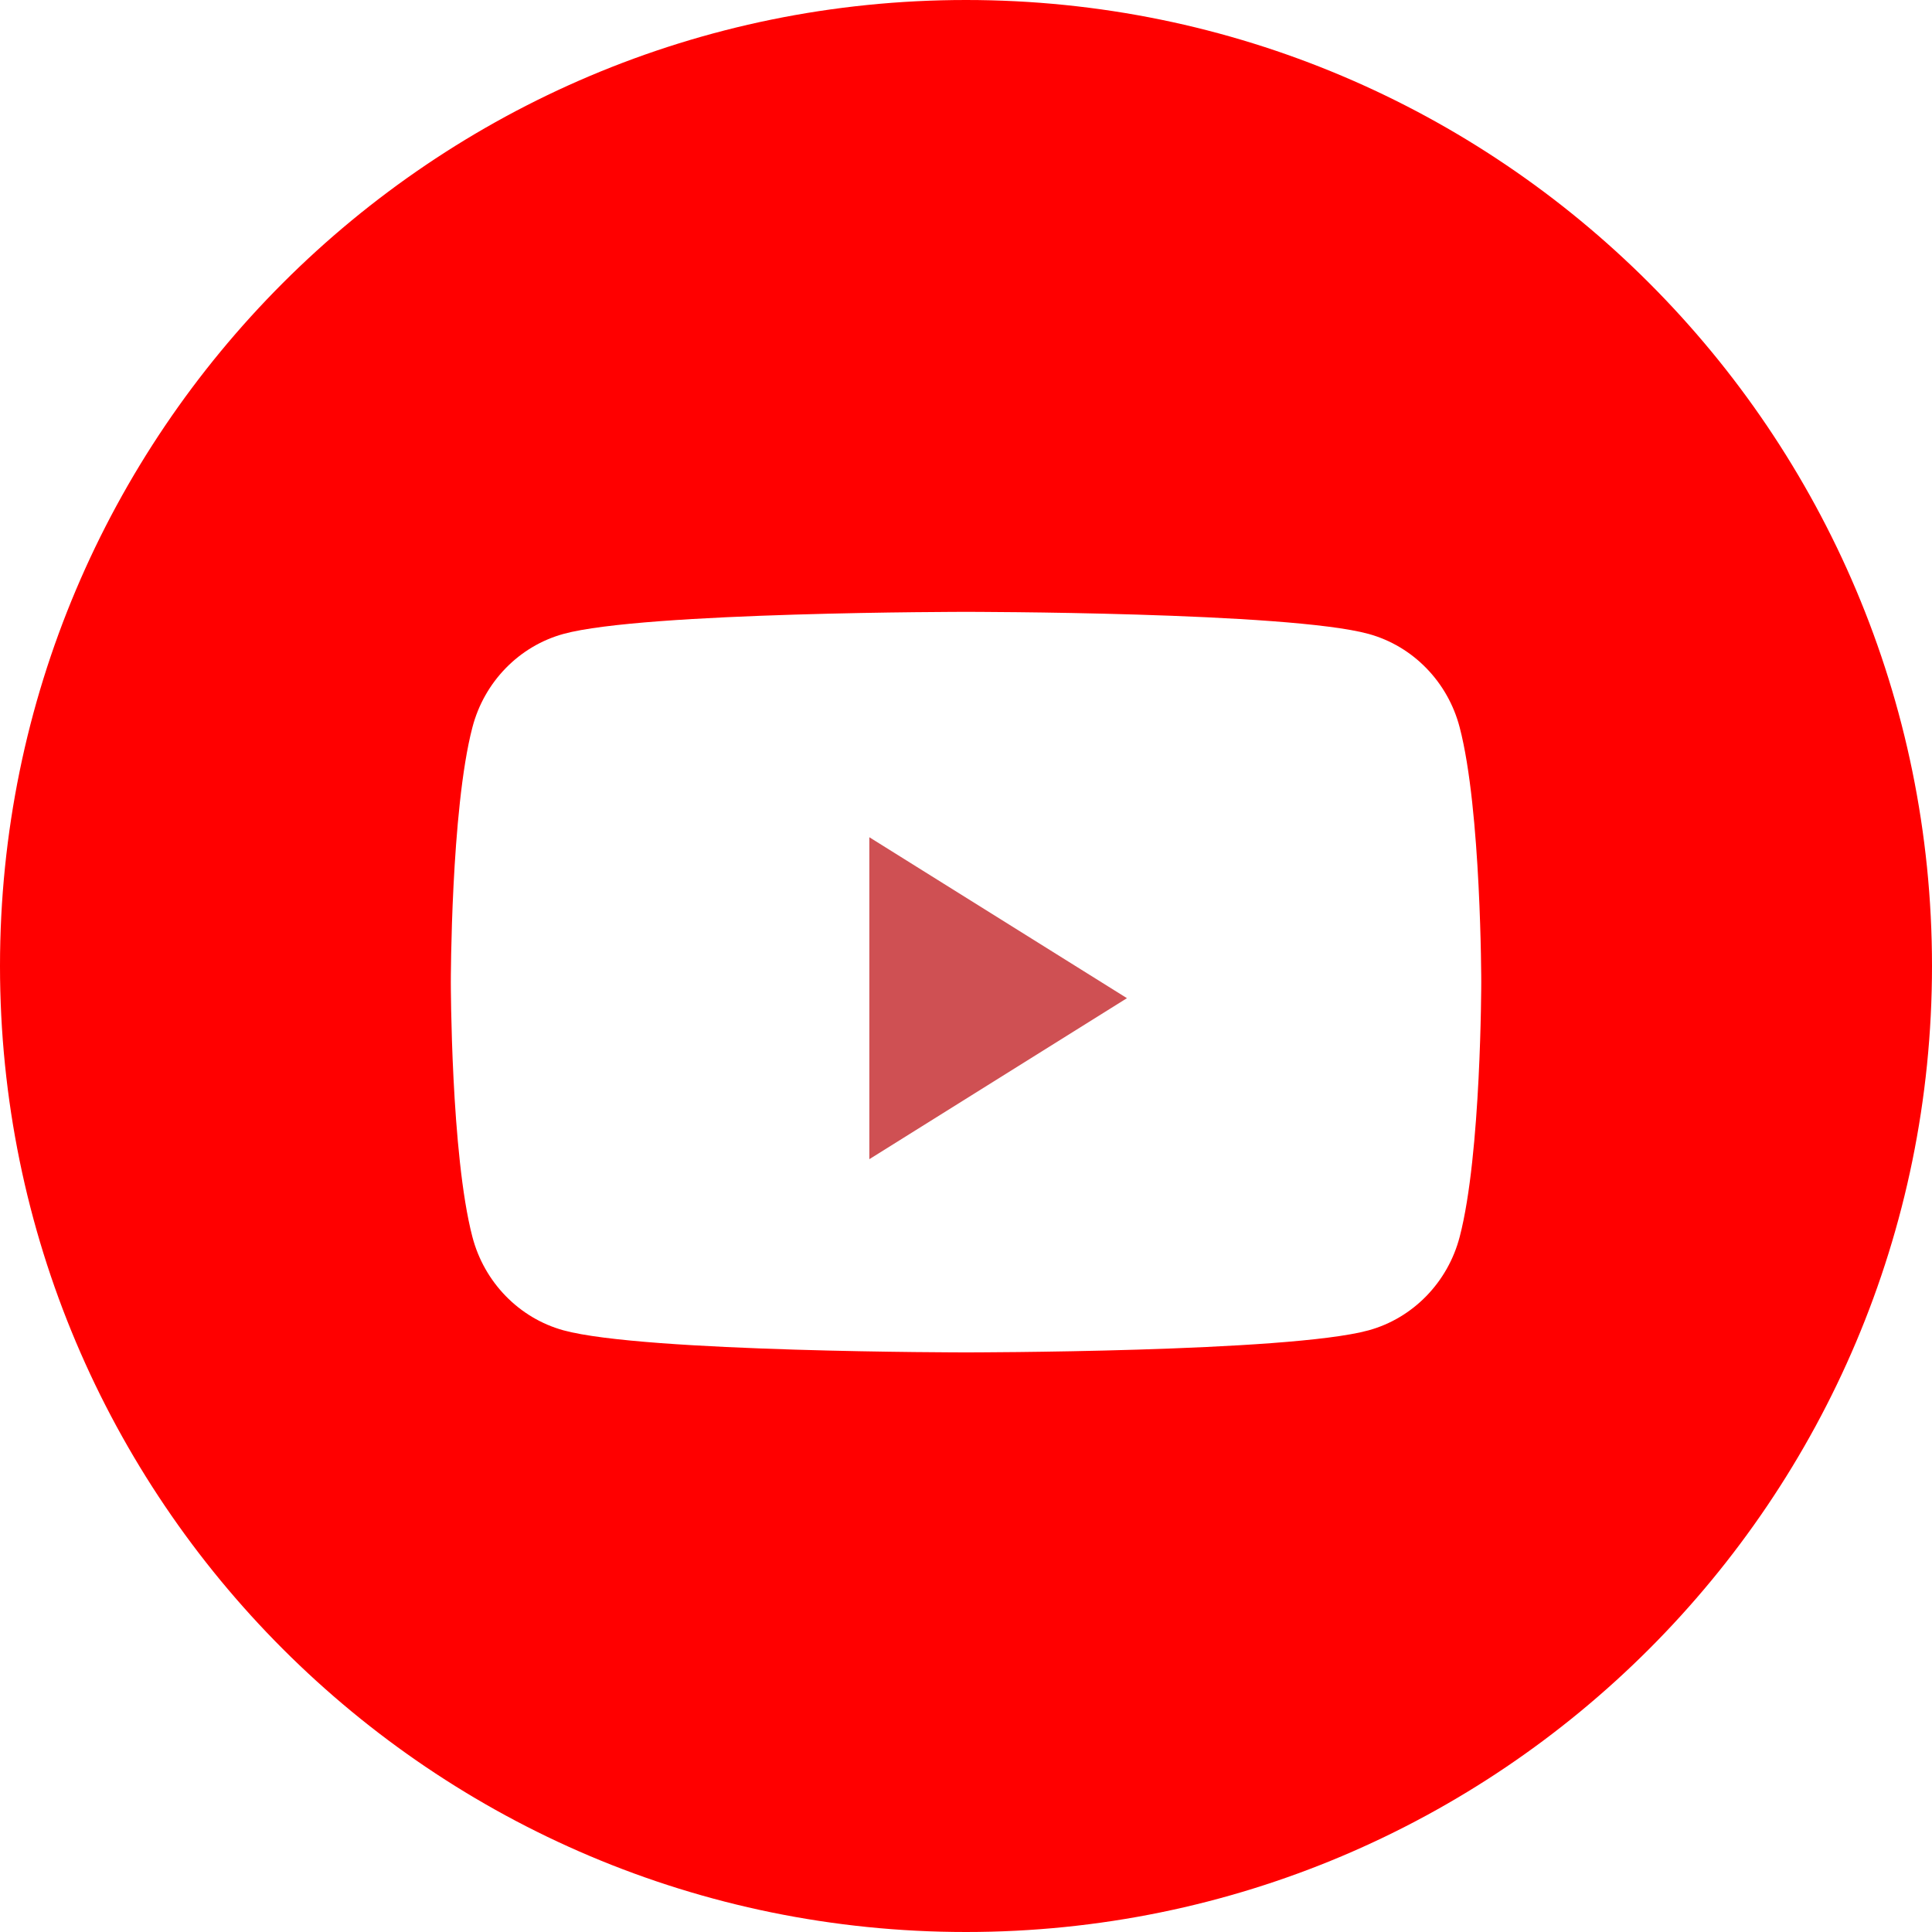 <svg width="26" height="26" viewBox="0 0 26 26" fill="none" xmlns="http://www.w3.org/2000/svg">
<path fill-rule="evenodd" clip-rule="evenodd" d="M13 0C5.82 0 0 5.82 0 13C0 20.18 5.82 26 13 26C20.18 26 26 20.18 26 13C26 5.82 20.18 0 13 0ZM18.418 8.531C19.015 8.695 19.485 9.177 19.644 9.79C19.934 10.9 19.934 13.217 19.934 13.217C19.934 13.217 19.934 15.534 19.644 16.644C19.485 17.256 19.015 17.739 18.418 17.903C17.337 18.2 13 18.2 13 18.2C13 18.2 8.664 18.2 7.583 17.903C6.986 17.739 6.516 17.256 6.357 16.644C6.067 15.534 6.067 13.217 6.067 13.217C6.067 13.217 6.067 10.9 6.357 9.79C6.516 9.177 6.986 8.695 7.583 8.531C8.664 8.234 13 8.234 13 8.234C13 8.234 17.337 8.234 18.418 8.531Z" fill="#FF0000"/>
<path fill-rule="evenodd" clip-rule="evenodd" d="M11.699 15.6V11.267L15.166 13.433L11.699 15.6Z" fill="#CF5053"/>
</svg>
